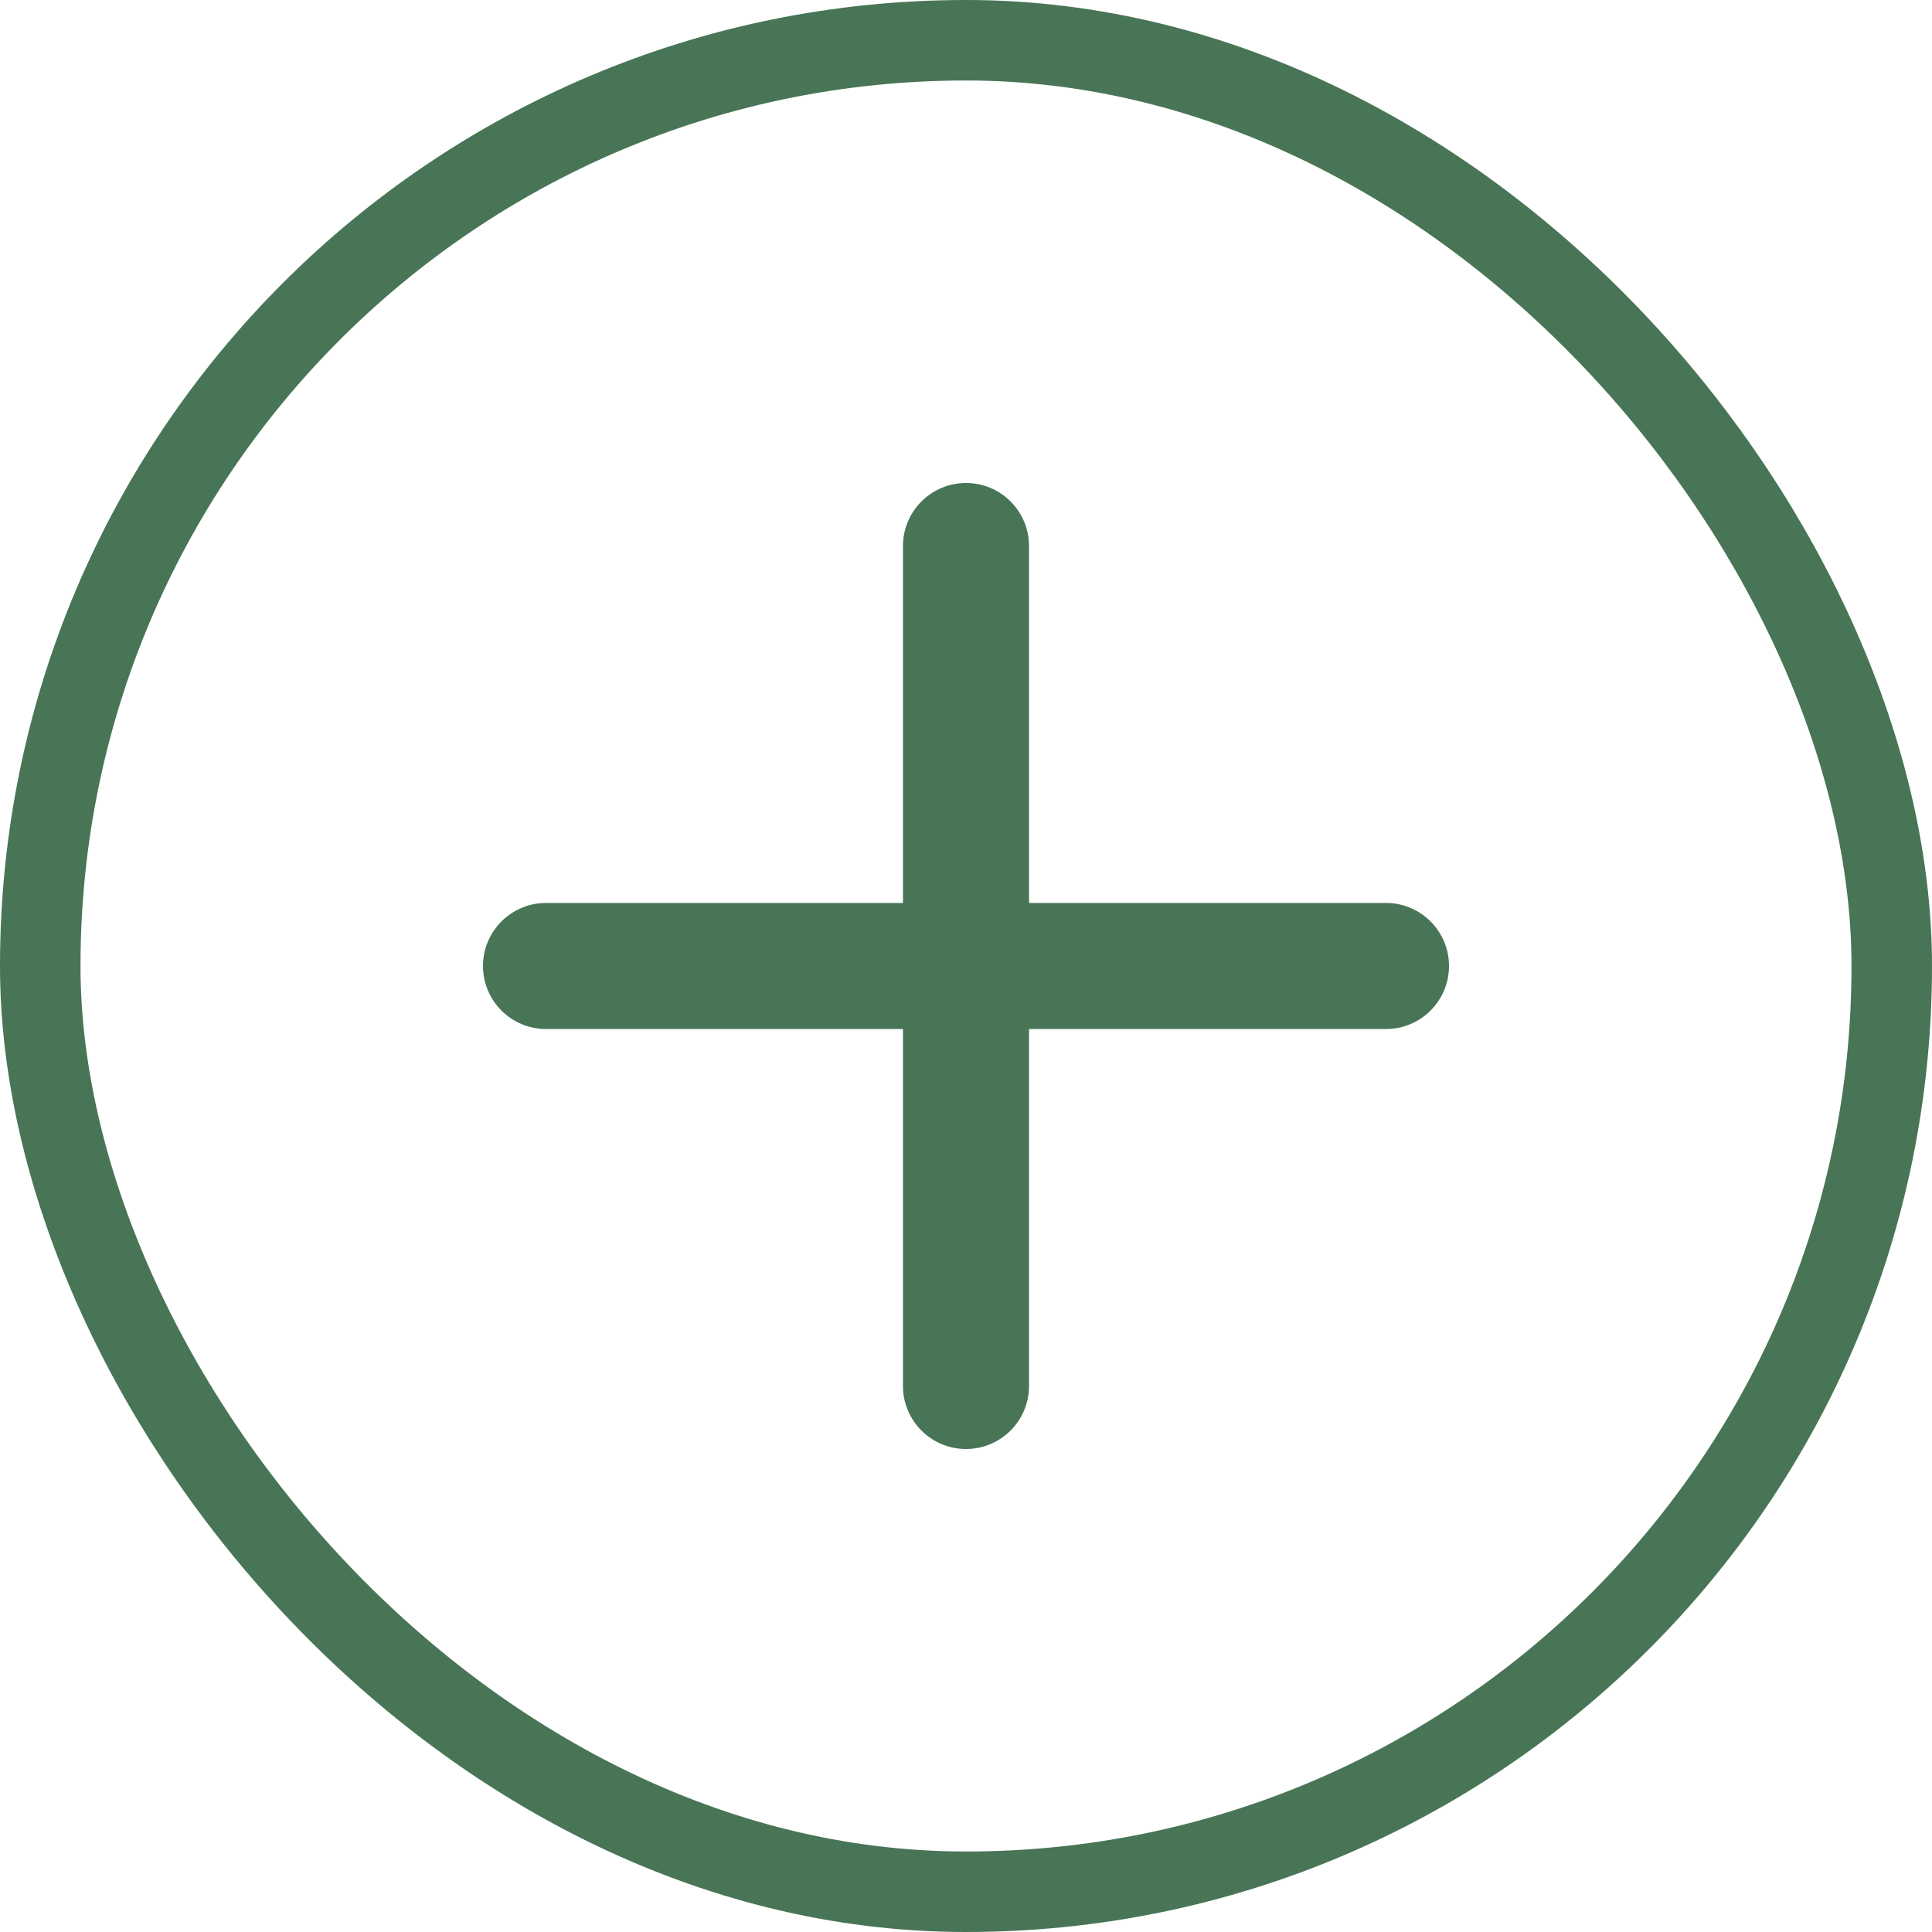 <svg width="24" height="24" viewBox="0 0 24 24" fill="none" xmlns="http://www.w3.org/2000/svg">
<path d="M12.783 6.783C12.783 6.35 12.432 6 12 6C11.568 6 11.217 6.35 11.217 6.783V11.217H6.783C6.35 11.217 6 11.568 6 12C6 12.432 6.35 12.783 6.783 12.783H11.217V17.217C11.217 17.65 11.568 18 12 18C12.432 18 12.783 17.65 12.783 17.217V12.783H17.217C17.65 12.783 18 12.432 18 12C18 11.568 17.65 11.217 17.217 11.217H12.783V6.783Z" fill="#487556"/>
<rect x="0.5" y="0.5" width="23" height="23" rx="11.5" stroke="#487556"/>
</svg>
